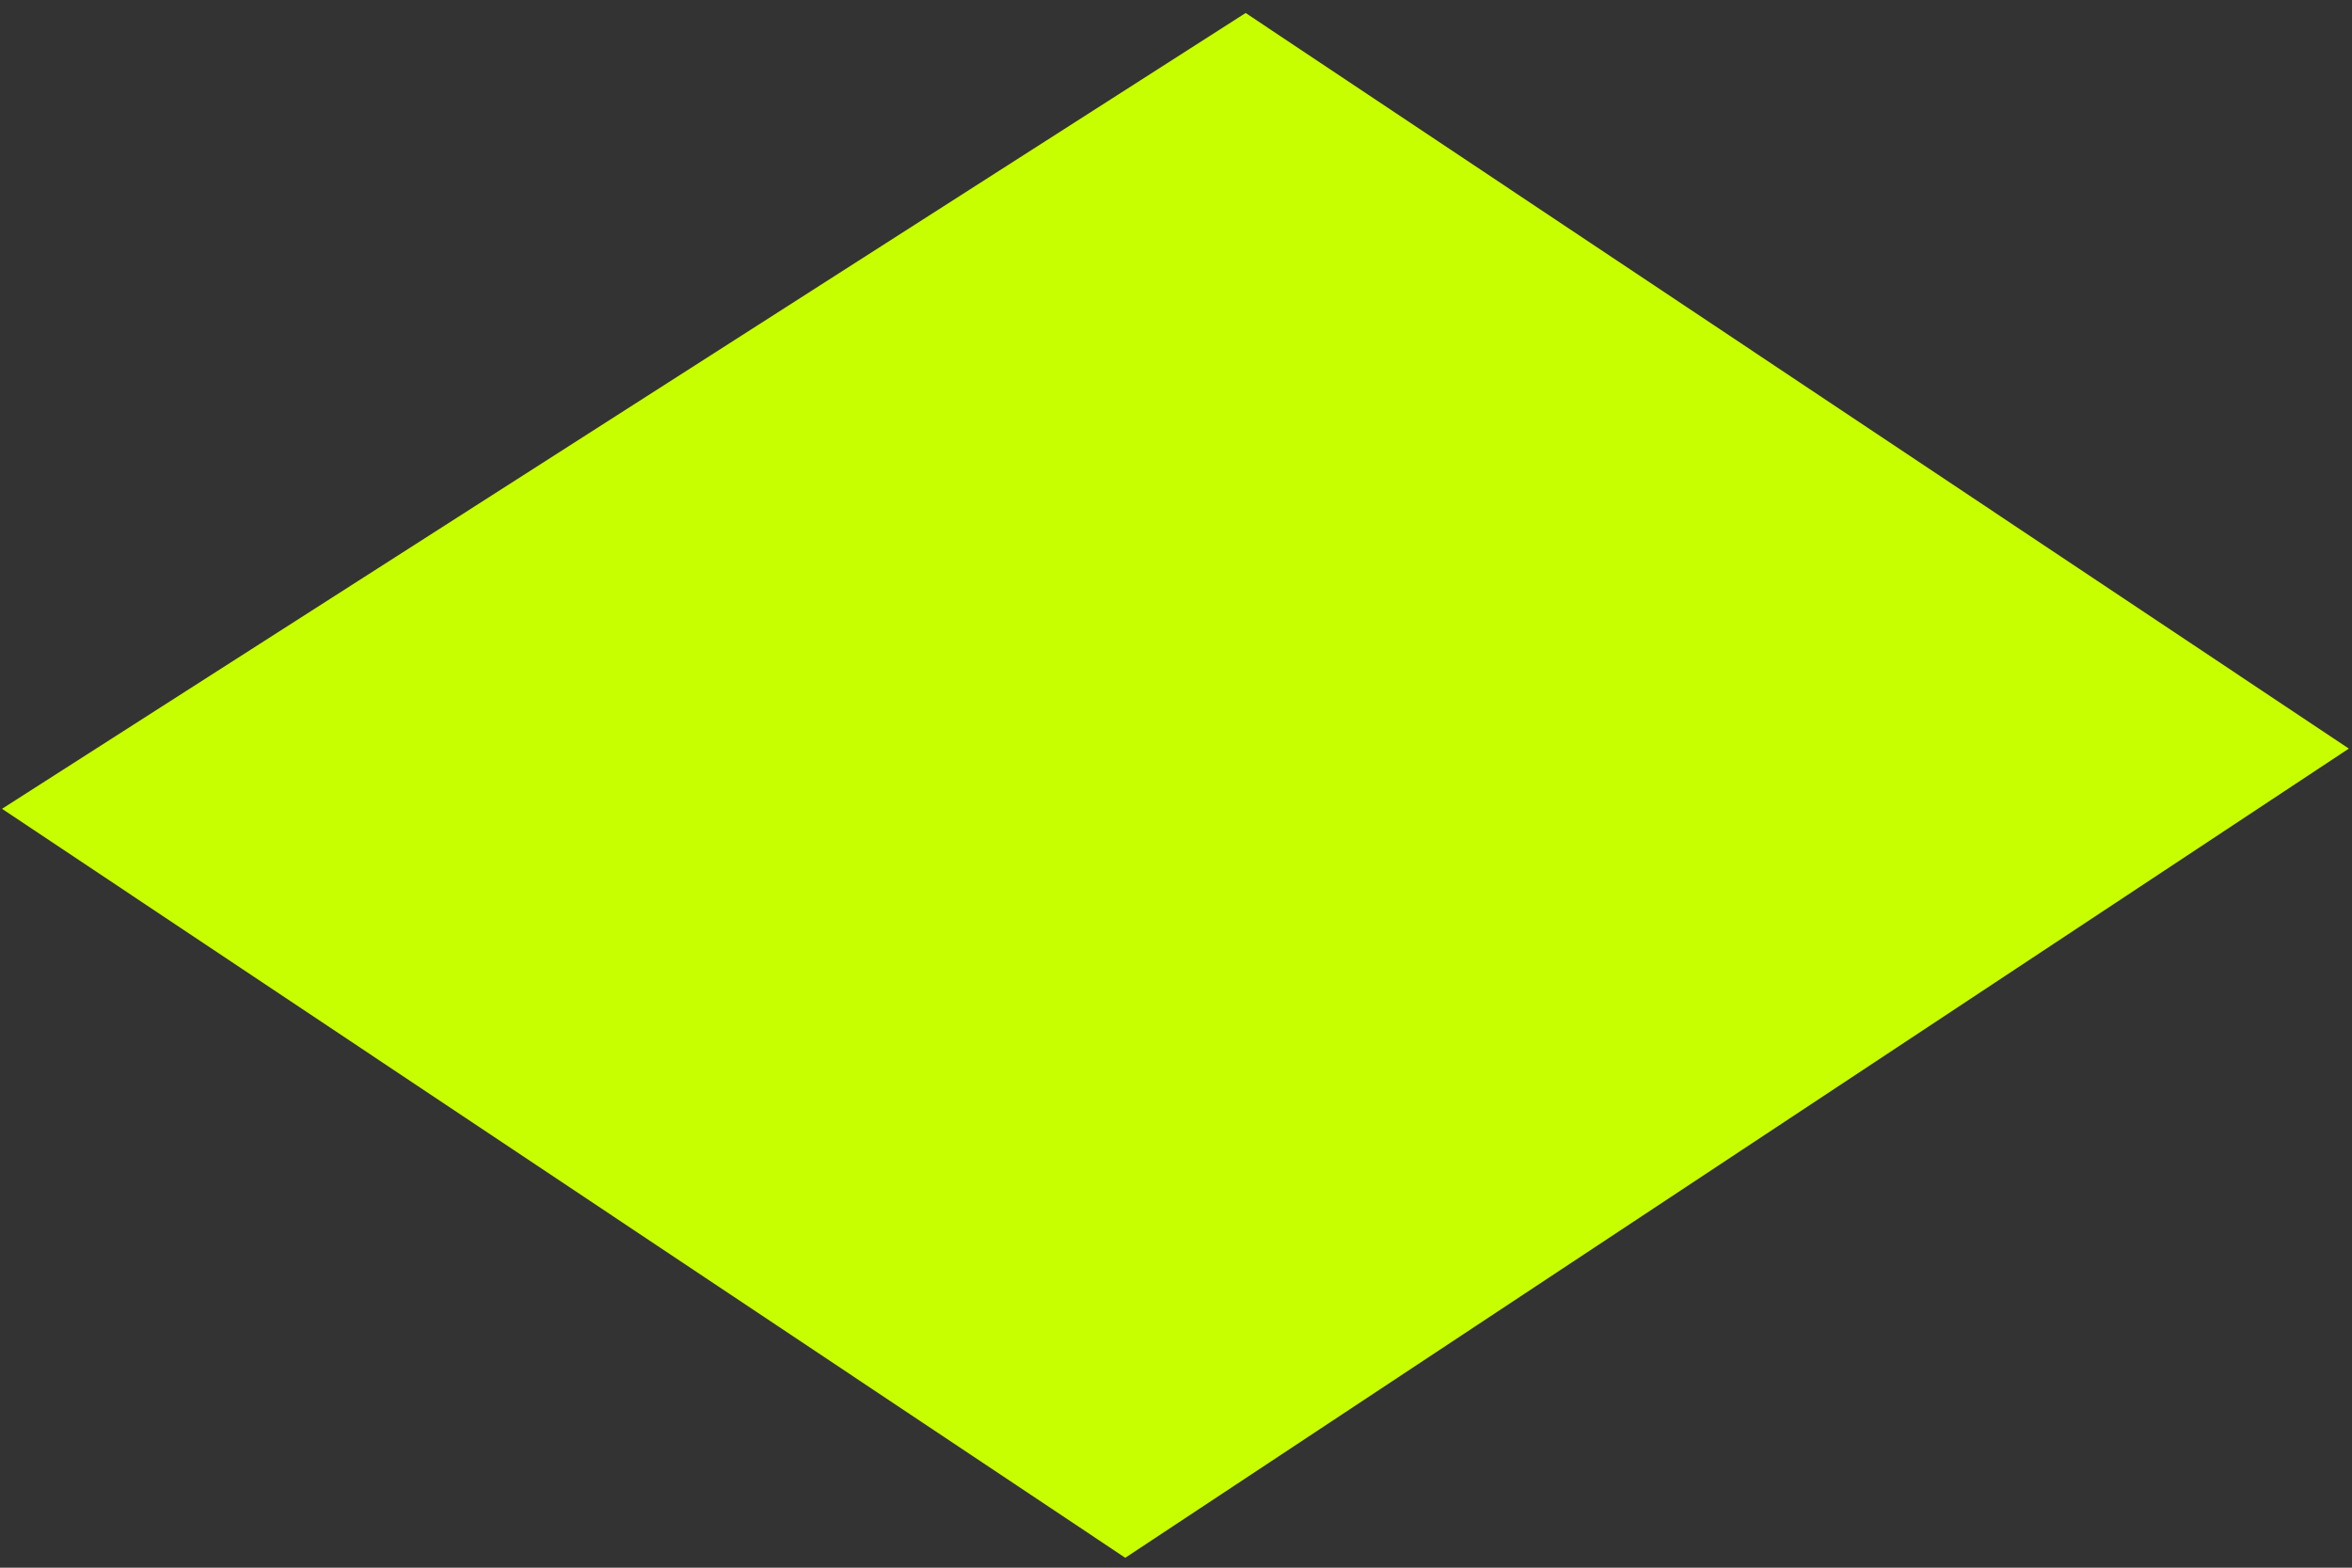 <svg xmlns="http://www.w3.org/2000/svg" width="93" height="62" fill="none"><rect width="100%" height="100%" fill="#333333" stroke="none"/><path id="Vector" fill="#C8FF00" d="M92.875 29.606 49.254.514.08 31.987l44.414 29.621z"/></svg>